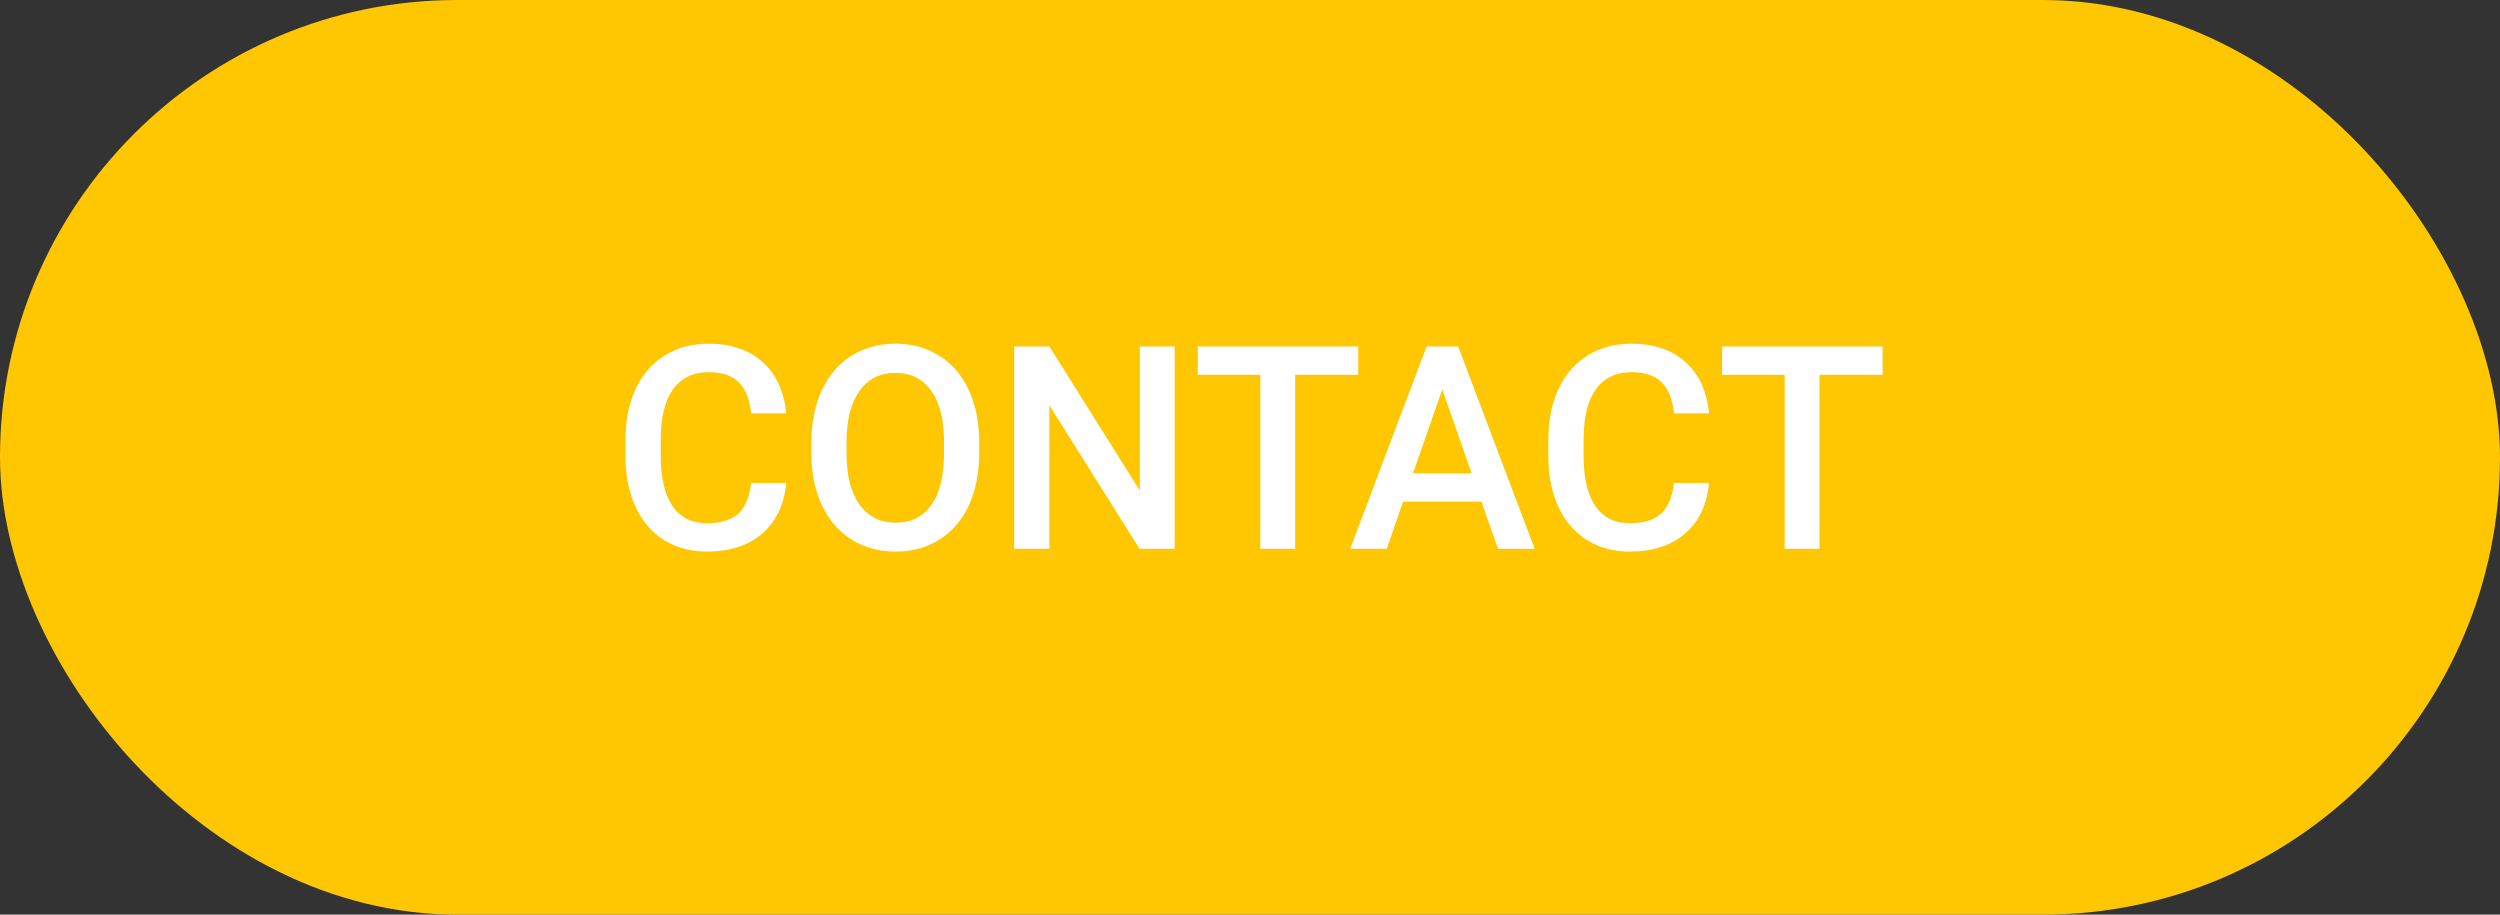<svg width="123" height="45" viewBox="0 0 123 45" fill="none" xmlns="http://www.w3.org/2000/svg">
<rect x="0" y="0" width="123" height="45" fill="#333333" stroke="none"/>
<rect width="123" height="45" rx="22.5" fill="#FFC701"/>
<path d="M38.682 23.76C38.581 24.822 38.19 25.651 37.506 26.248C36.822 26.84 35.913 27.137 34.778 27.137C33.985 27.137 33.286 26.95 32.68 26.576C32.078 26.198 31.613 25.662 31.285 24.97C30.957 24.277 30.786 23.473 30.773 22.557V21.627C30.773 20.688 30.939 19.861 31.271 19.145C31.604 18.43 32.08 17.879 32.7 17.491C33.325 17.104 34.045 16.91 34.86 16.91C35.959 16.91 36.843 17.209 37.513 17.806C38.183 18.403 38.572 19.246 38.682 20.335H36.959C36.877 19.619 36.667 19.105 36.33 18.79C35.997 18.471 35.508 18.311 34.86 18.311C34.108 18.311 33.53 18.587 33.124 19.139C32.723 19.686 32.518 20.49 32.509 21.552V22.434C32.509 23.509 32.7 24.329 33.083 24.895C33.47 25.46 34.035 25.742 34.778 25.742C35.457 25.742 35.968 25.59 36.31 25.284C36.651 24.979 36.868 24.471 36.959 23.76H38.682ZM48.177 22.283C48.177 23.259 48.008 24.115 47.671 24.854C47.334 25.587 46.851 26.152 46.222 26.549C45.597 26.941 44.877 27.137 44.062 27.137C43.255 27.137 42.535 26.941 41.901 26.549C41.273 26.152 40.785 25.59 40.438 24.86C40.097 24.131 39.923 23.29 39.919 22.338V21.777C39.919 20.807 40.09 19.95 40.432 19.207C40.778 18.464 41.263 17.897 41.888 17.505C42.517 17.108 43.237 16.91 44.048 16.91C44.859 16.91 45.577 17.106 46.201 17.498C46.83 17.885 47.315 18.446 47.657 19.18C47.999 19.909 48.172 20.759 48.177 21.73V22.283ZM46.447 21.764C46.447 20.661 46.238 19.815 45.818 19.227C45.404 18.64 44.813 18.346 44.048 18.346C43.3 18.346 42.715 18.64 42.291 19.227C41.872 19.811 41.658 20.638 41.648 21.709V22.283C41.648 23.377 41.86 24.222 42.284 24.819C42.713 25.416 43.305 25.715 44.062 25.715C44.827 25.715 45.415 25.423 45.825 24.84C46.24 24.256 46.447 23.404 46.447 22.283V21.764ZM57.795 27H56.065L51.629 19.939V27H49.899V17.047H51.629L56.079 24.136V17.047H57.795V27ZM66.825 18.441H63.722V27H62.006V18.441H58.93V17.047H66.825V18.441ZM72.889 24.683H69.033L68.227 27H66.429L70.189 17.047H71.74L75.507 27H73.702L72.889 24.683ZM69.519 23.288H72.403L70.961 19.159L69.519 23.288ZM84.086 23.76C83.986 24.822 83.594 25.651 82.91 26.248C82.227 26.84 81.317 27.137 80.183 27.137C79.39 27.137 78.69 26.95 78.084 26.576C77.482 26.198 77.018 25.662 76.689 24.97C76.361 24.277 76.19 23.473 76.177 22.557V21.627C76.177 20.688 76.343 19.861 76.676 19.145C77.008 18.43 77.485 17.879 78.105 17.491C78.729 17.104 79.449 16.91 80.265 16.91C81.363 16.91 82.247 17.209 82.917 17.806C83.587 18.403 83.977 19.246 84.086 20.335H82.363C82.281 19.619 82.072 19.105 81.734 18.79C81.402 18.471 80.912 18.311 80.265 18.311C79.513 18.311 78.934 18.587 78.528 19.139C78.127 19.686 77.922 20.49 77.913 21.552V22.434C77.913 23.509 78.105 24.329 78.487 24.895C78.875 25.46 79.44 25.742 80.183 25.742C80.862 25.742 81.372 25.59 81.714 25.284C82.056 24.979 82.272 24.471 82.363 23.76H84.086ZM92.624 18.441H89.52V27H87.805V18.441H84.728V17.047H92.624V18.441Z" fill="white"/>
</svg>
